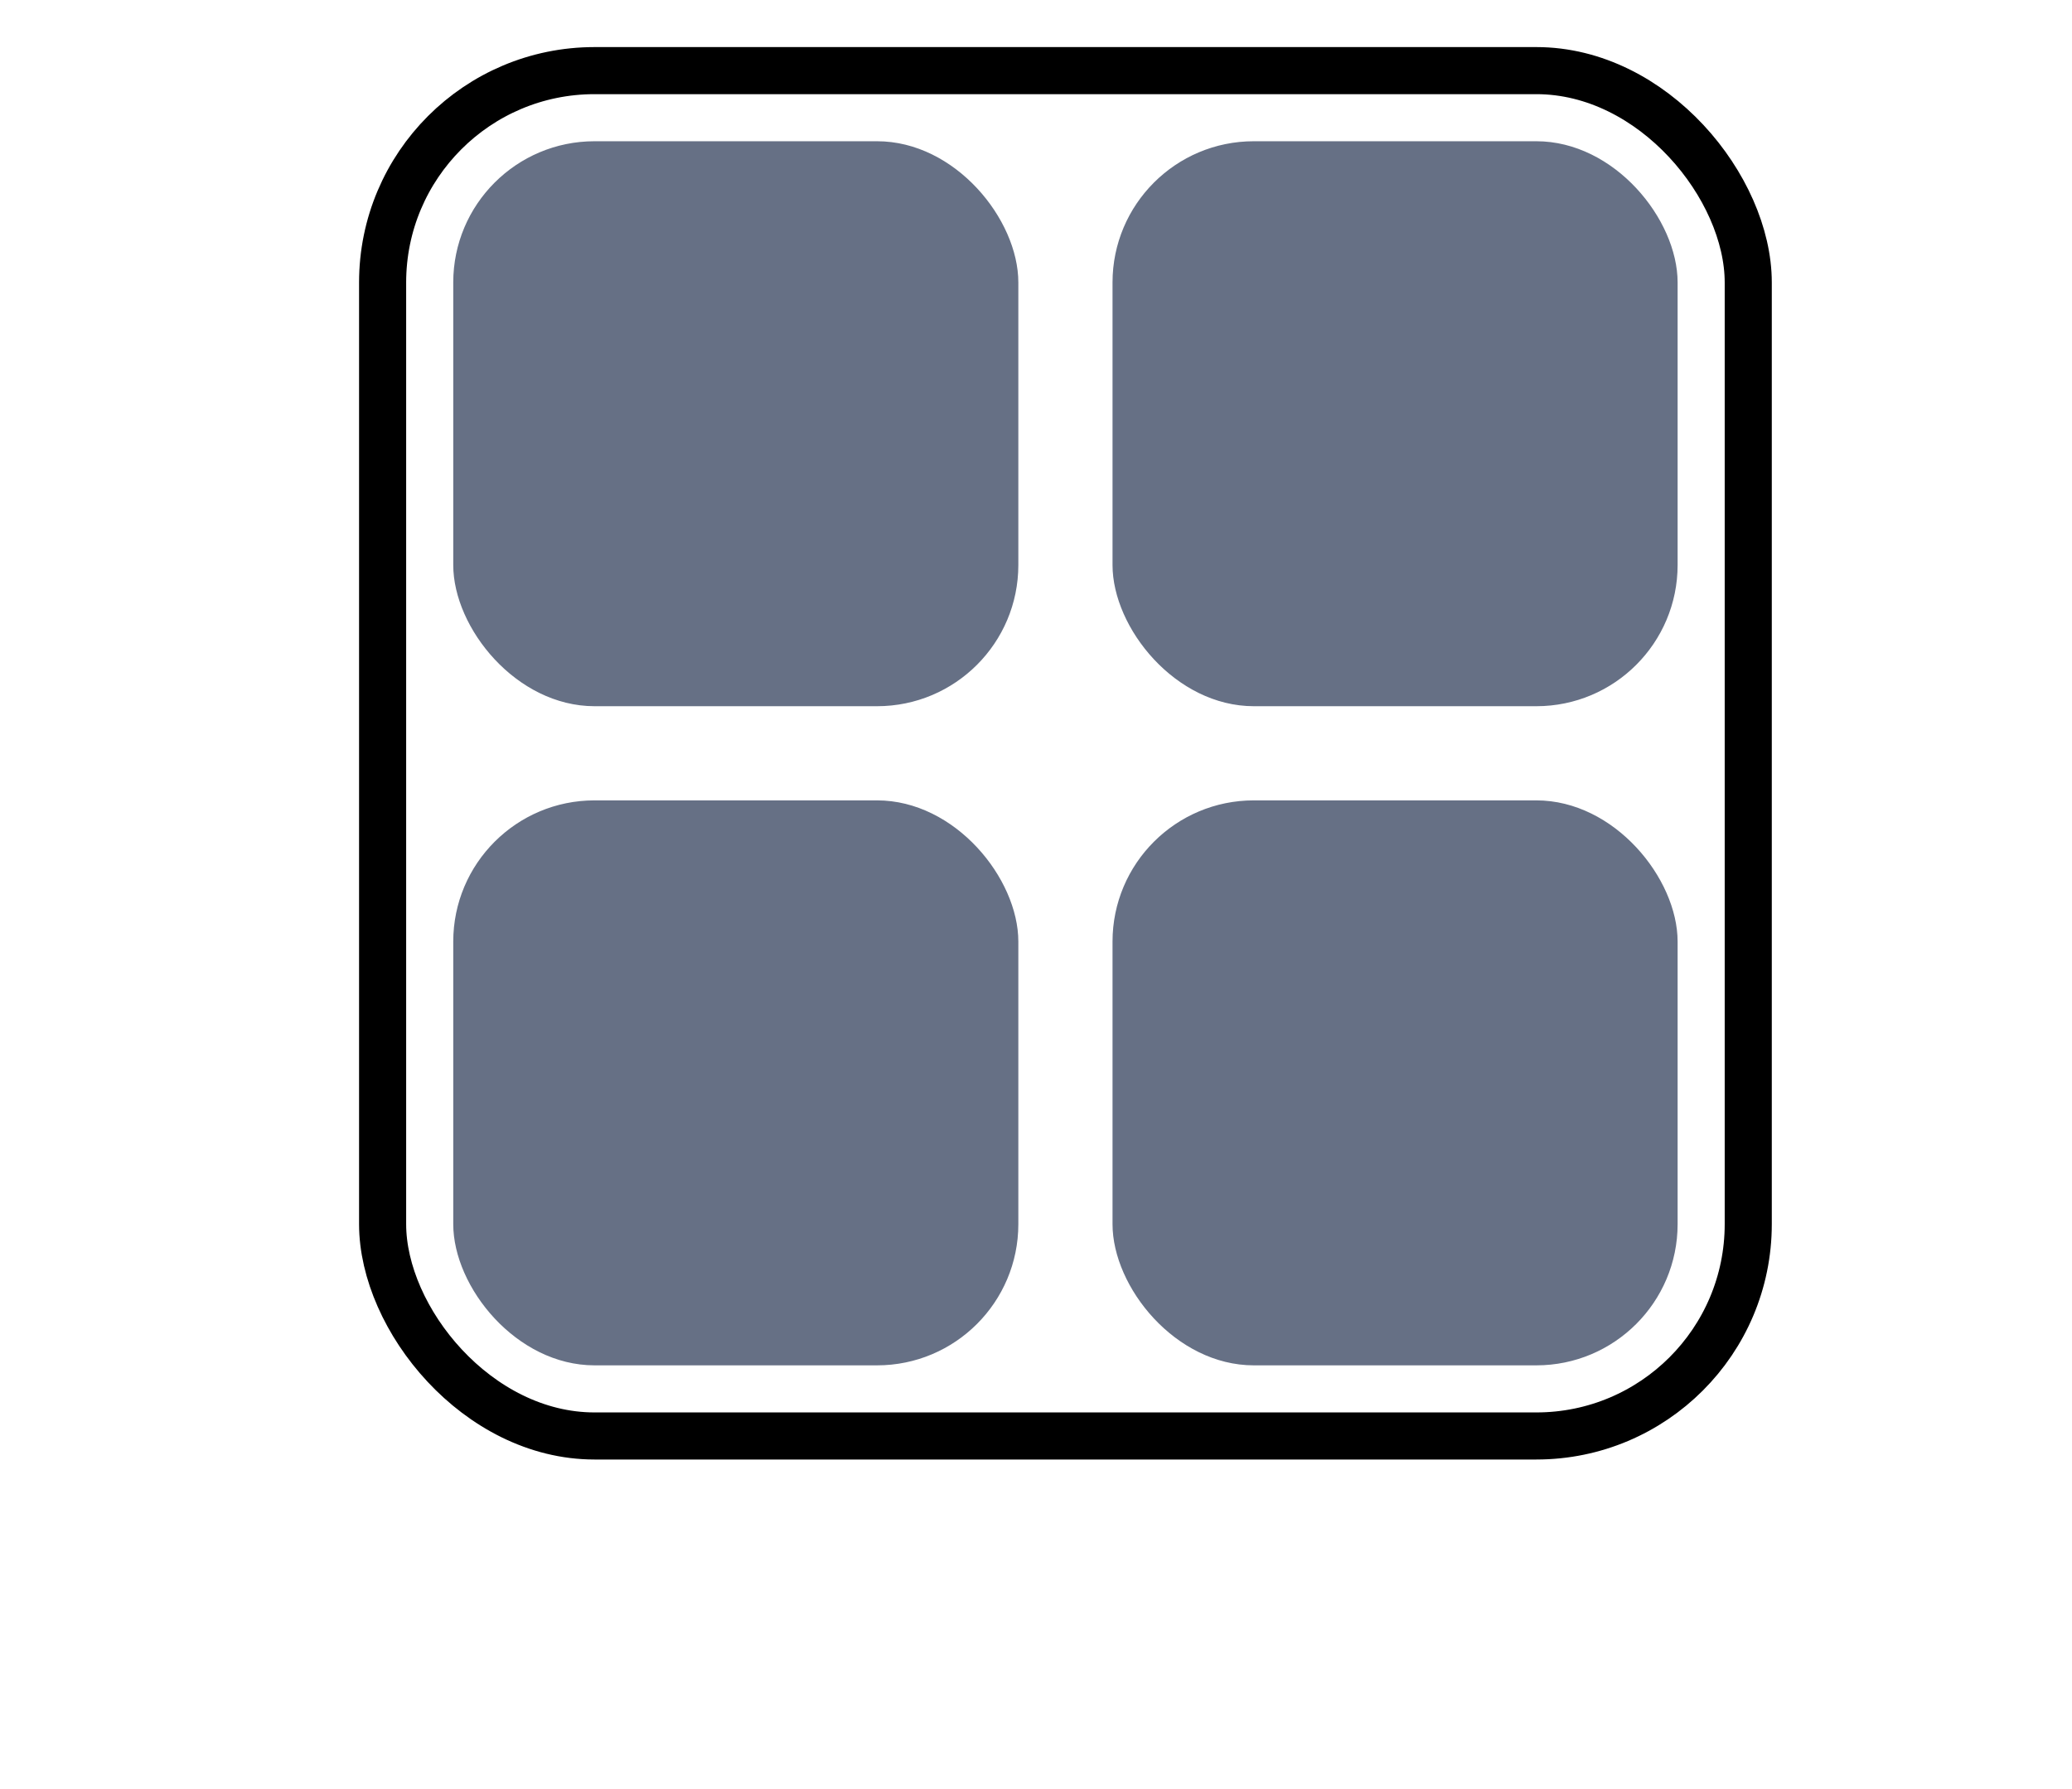 <svg width="44" height="38" viewBox="0 0 44 38" fill="none" xmlns="http://www.w3.org/2000/svg">
<rect x="8.125" y="1.5" width="29" height="29" rx="4.5" stroke="black"/>
<rect x="9.625" y="3" width="12" height="12" rx="3" fill="#667085"/>
<rect x="9.625" y="17" width="12" height="12" rx="3" fill="#667085"/>
<rect x="23.625" y="3" width="12" height="12" rx="3" fill="#667085"/>
<rect x="23.625" y="17" width="12" height="12" rx="3" fill="#667085"/>
</svg>

